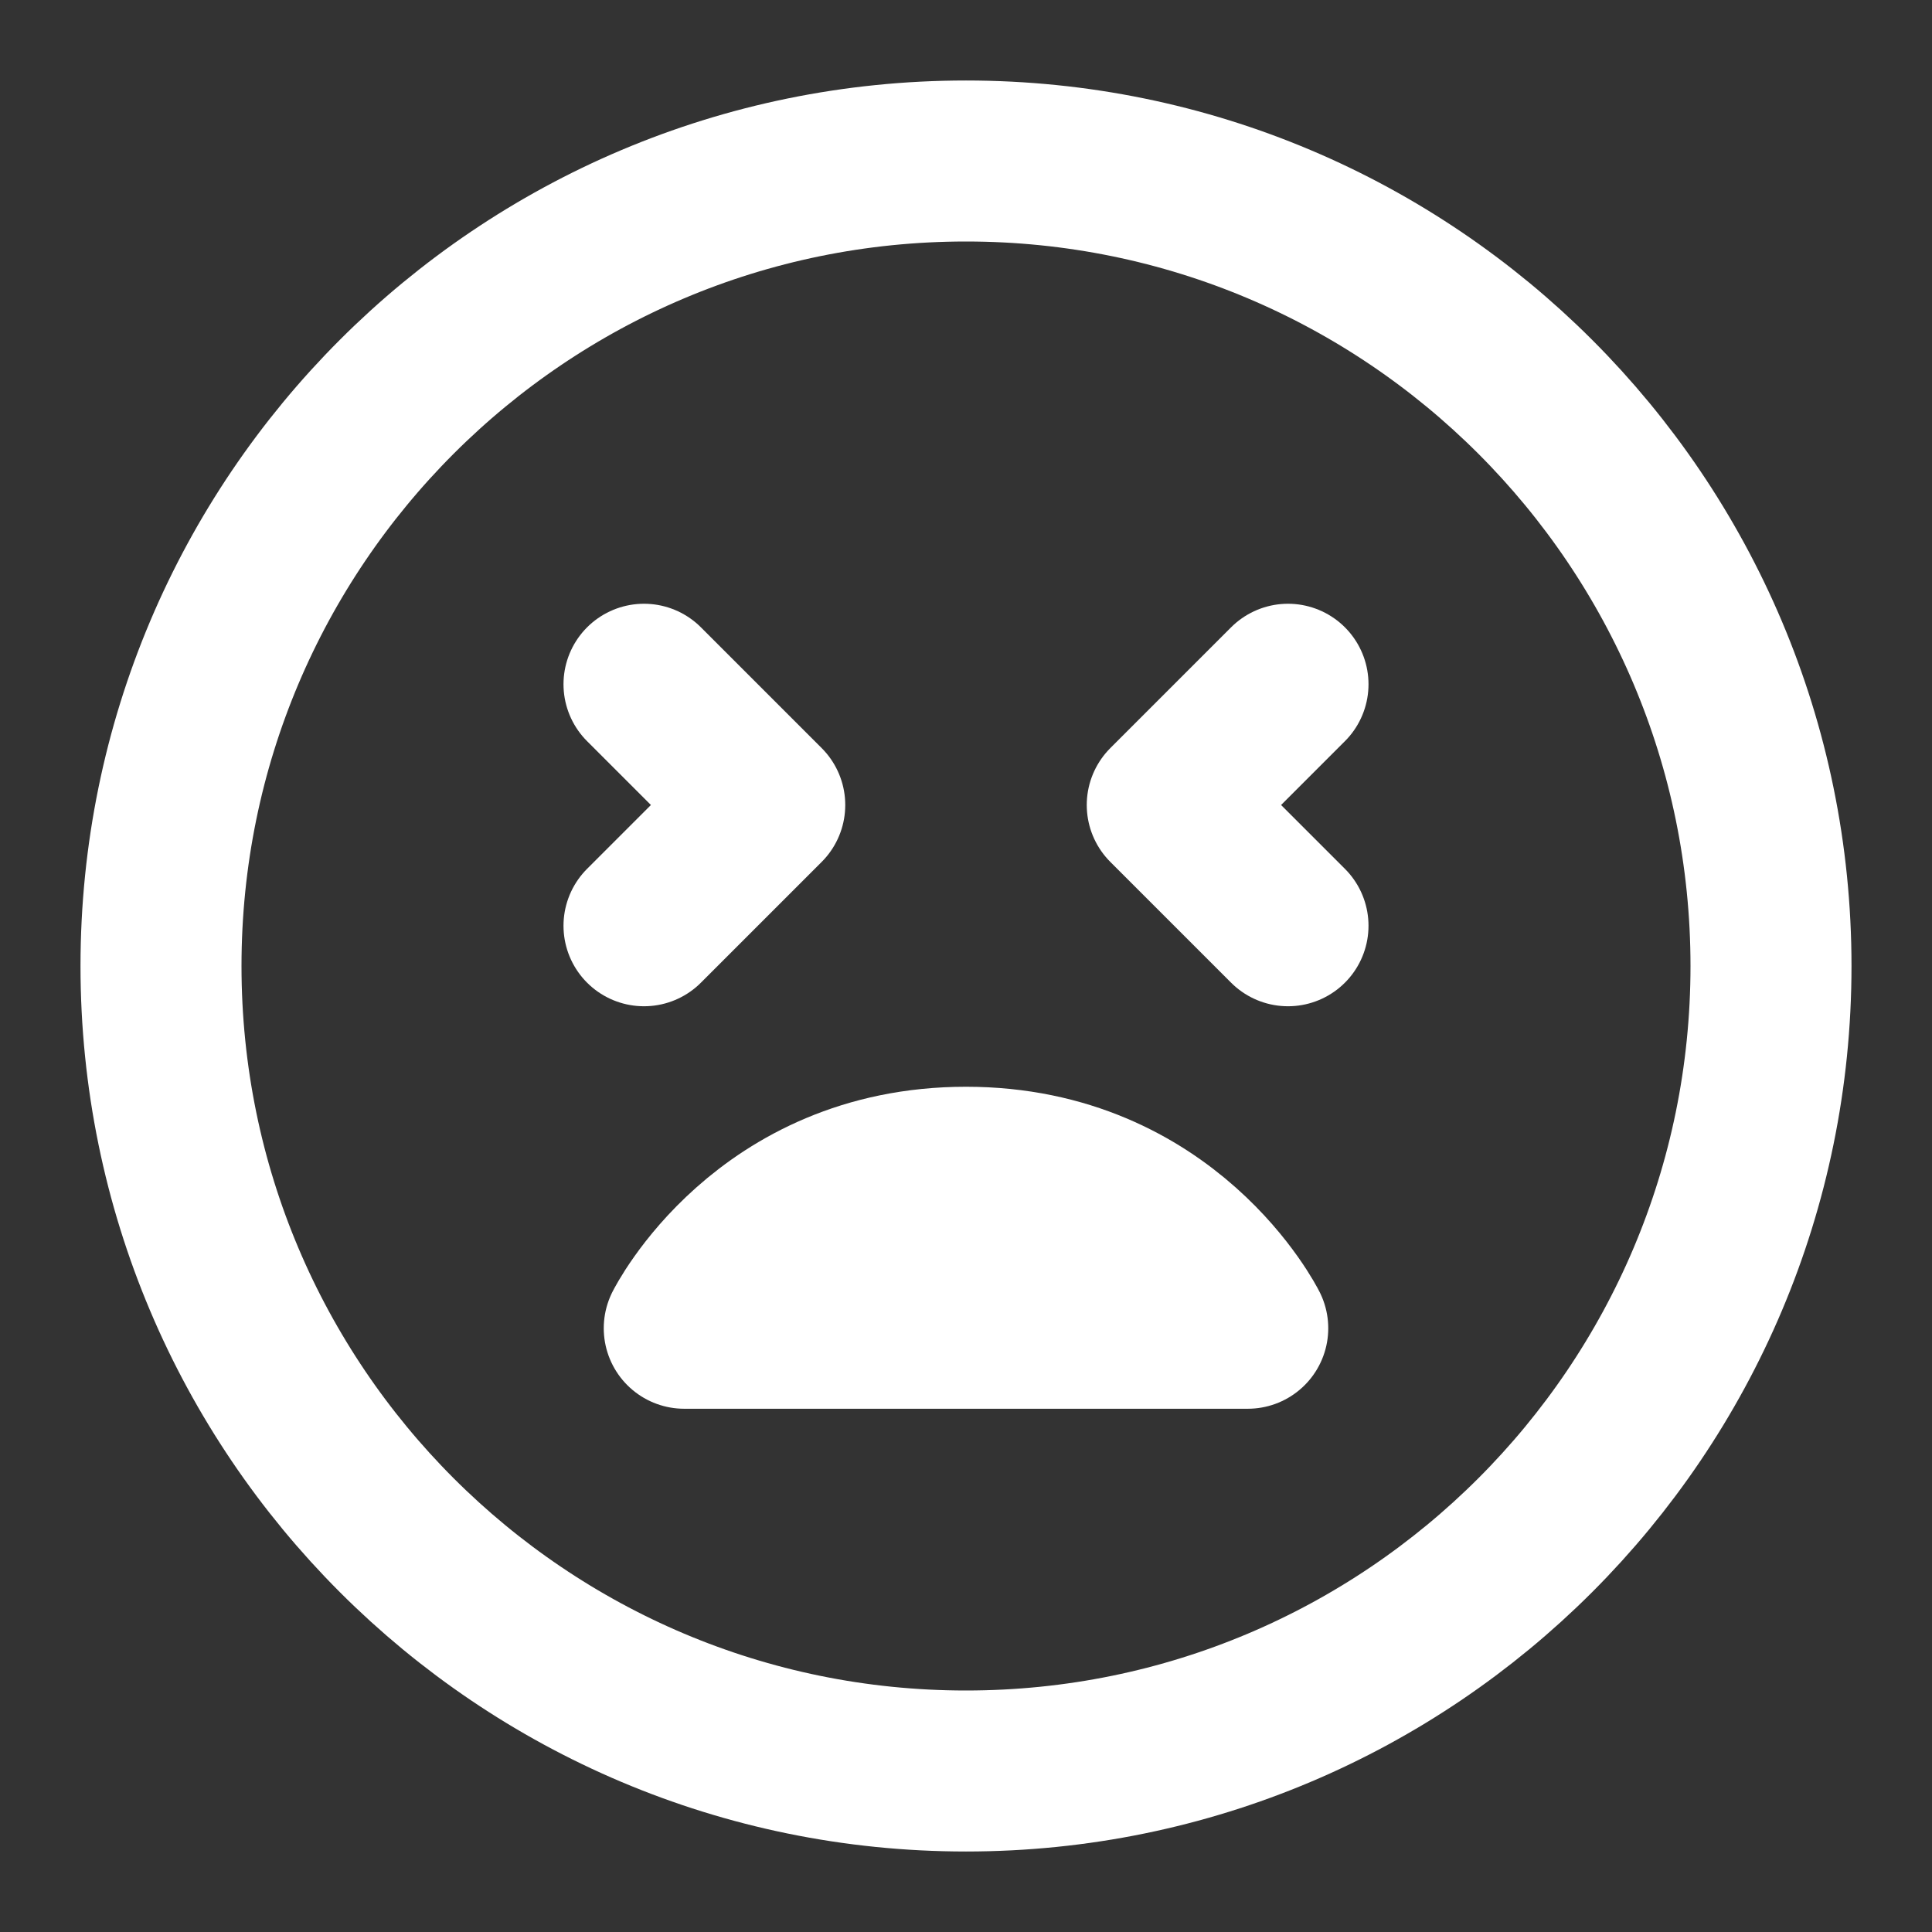 <?xml version="1.0" encoding="UTF-8"?><svg width="28" height="28" viewBox="0 0 48 48" fill="none" xmlns="http://www.w3.org/2000/svg"><rect x="0" y="0" width="48" height="48" fill="#333333" stroke="none"/><path d="M24 44C35.046 44 44 35.046 44 24C44 12.954 35.046 4 24 4C12.954 4 4 12.954 4 24C4 35.046 12.954 44 24 44Z" fill="none" stroke="#ffffff" stroke-width="4" stroke-linejoin="round"/><path d="M24 29C29 29 31 33 31 33H17C17 33 19 29 24 29Z" stroke="#ffffff" stroke-width="4" stroke-linecap="round" stroke-linejoin="round"/><path d="M32 17L29 20L32 23" stroke="#ffffff" stroke-width="4" stroke-linecap="round" stroke-linejoin="round"/><path d="M16 17L19 20L16 23" stroke="#ffffff" stroke-width="4" stroke-linecap="round" stroke-linejoin="round"/></svg>